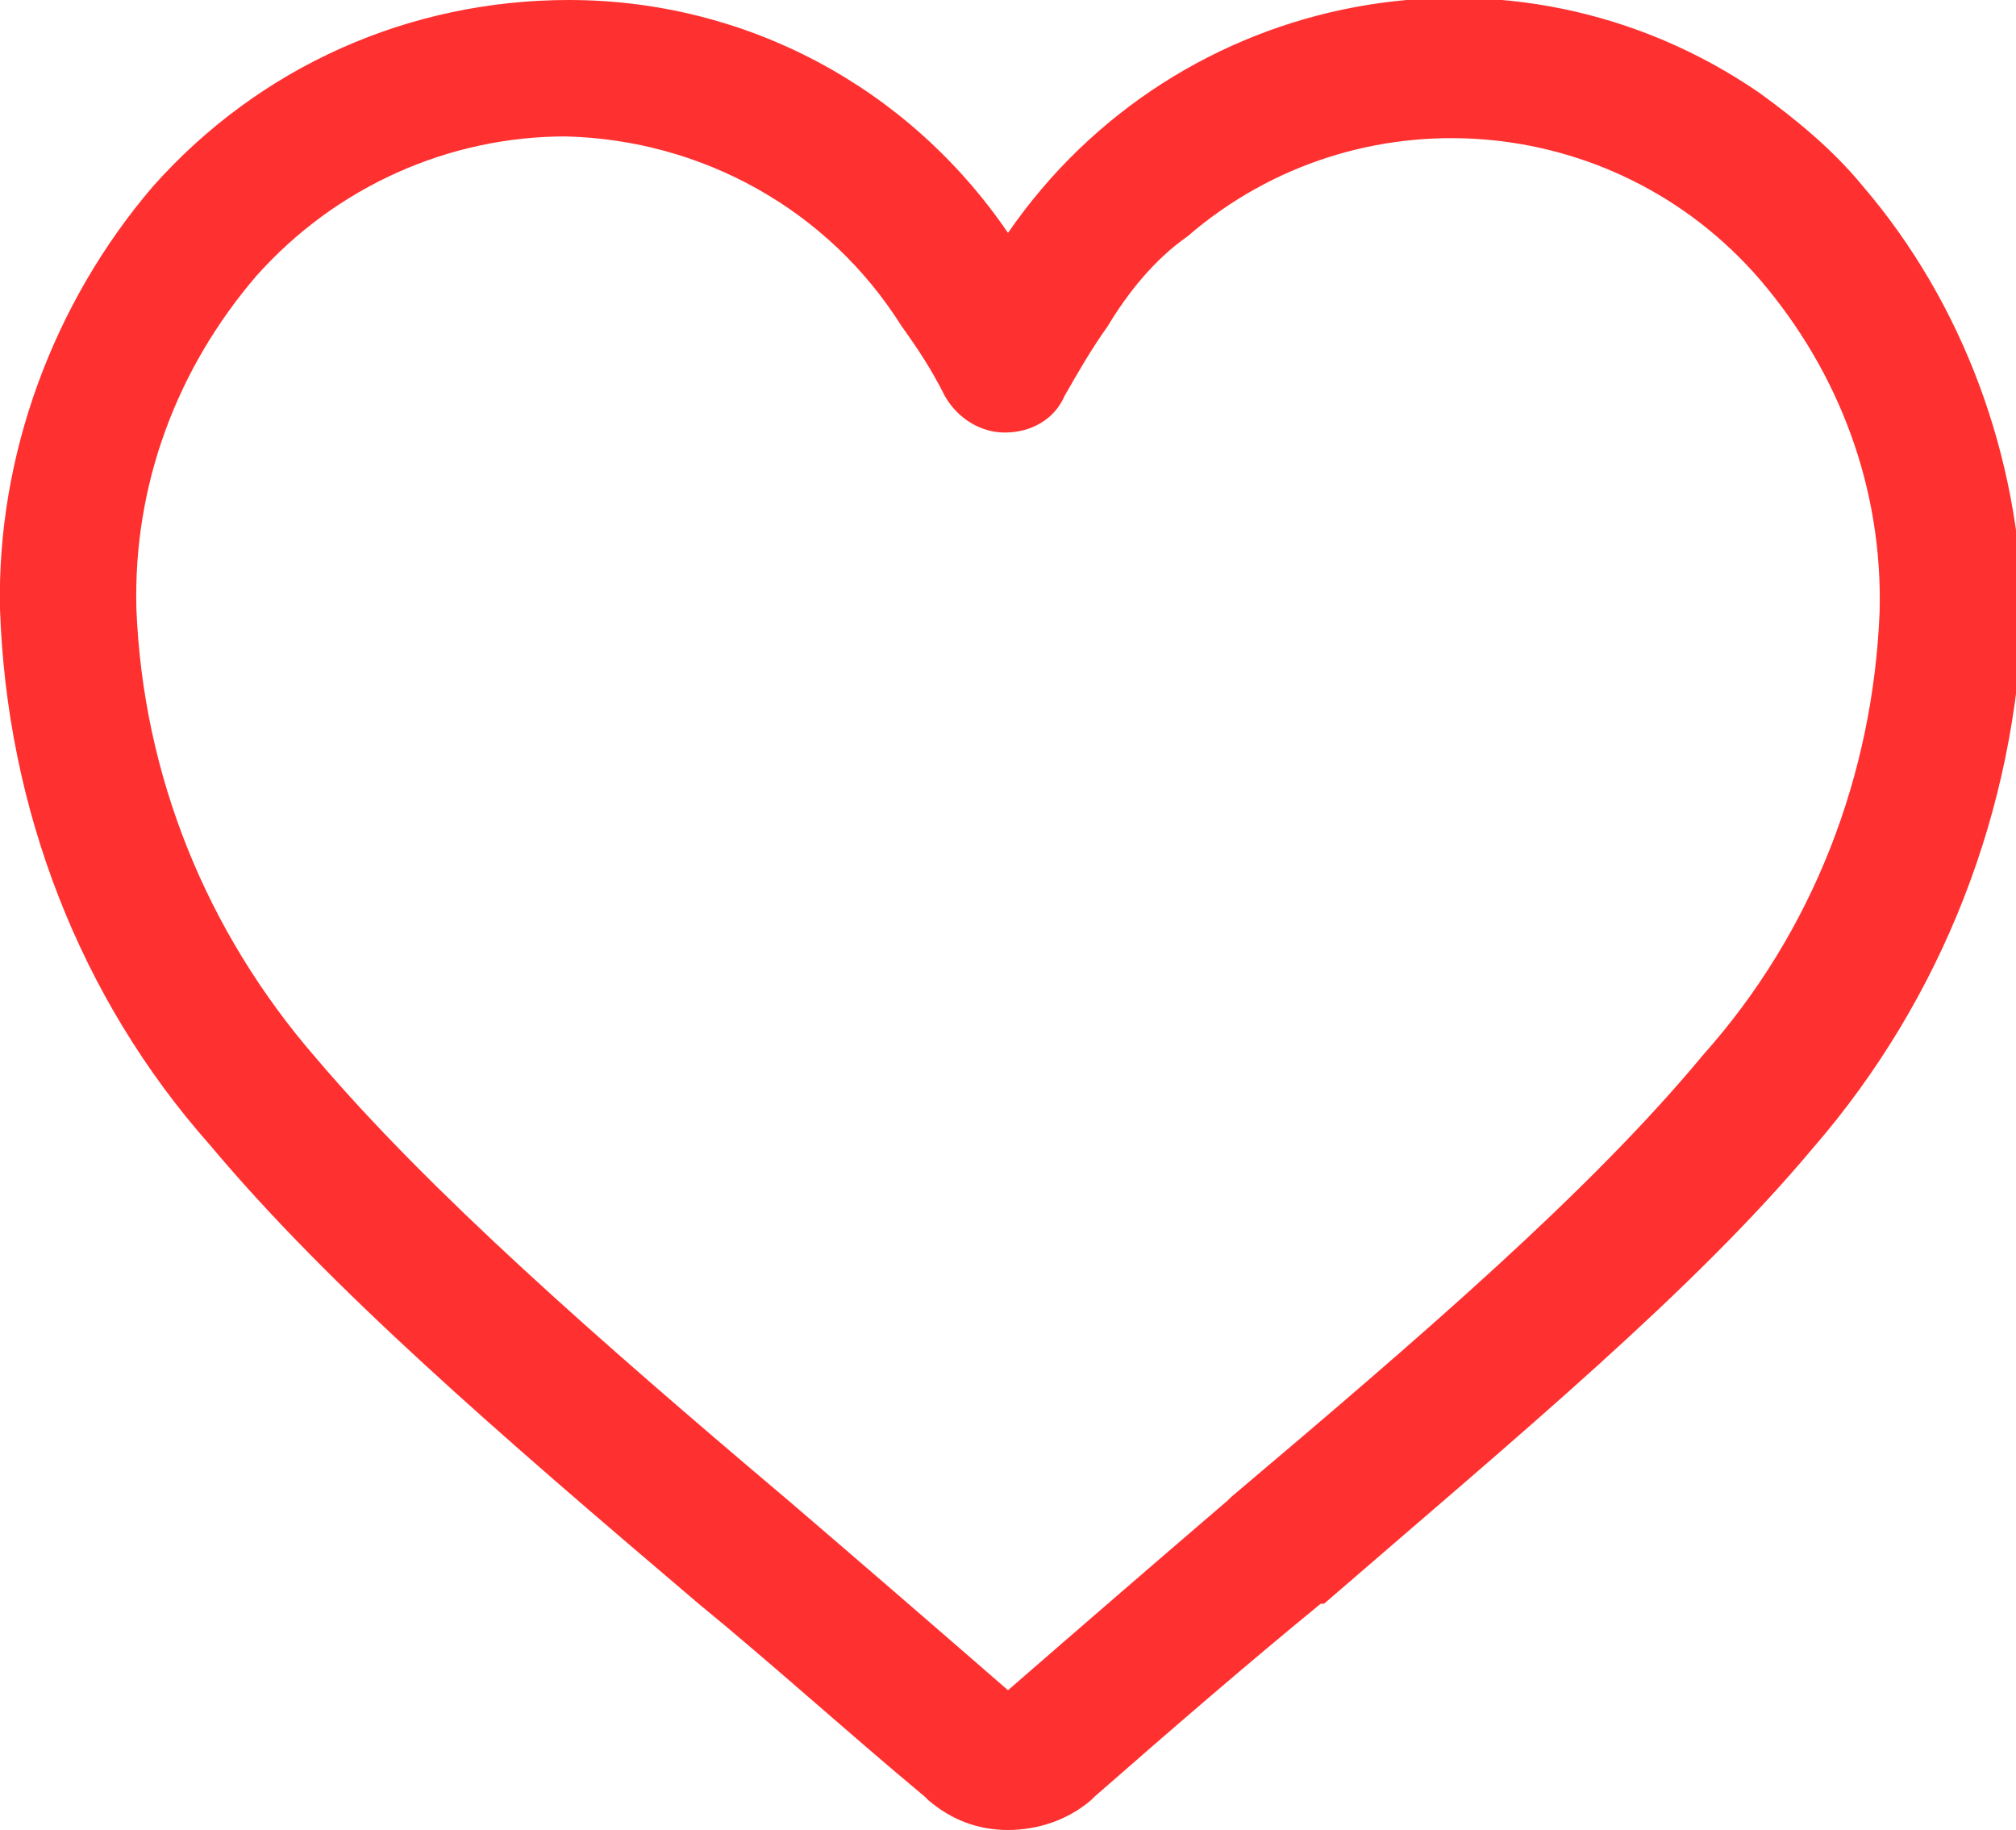 <?xml version="1.0" encoding="utf-8"?>
<!-- Generator: Adobe Illustrator 24.1.2, SVG Export Plug-In . SVG Version: 6.00 Build 0)  -->
<svg version="1.1" id="Capa_1" xmlns="http://www.w3.org/2000/svg" xmlns:xlink="http://www.w3.org/1999/xlink" x="0px" y="0px"
	 viewBox="0 0 60.6 55" style="enable-background:new 0 0 60.6 55;" xml:space="preserve">
<style type="text/css">
	.st0{fill:#FF3030;}
</style>
<path class="st0" d="M56,5.6c-0.9-1.1-2-2-3.1-2.8C45.5-2.3,35.4-0.4,30.3,7c-3-4.4-7.9-7-13.2-7C12.3,0,7.8,2,4.6,5.6
	c-3,3.5-4.7,8.1-4.6,12.7C0.2,24.3,2.4,30,6.3,34.4C9.9,38.7,15,43.1,21,48.2c2.2,1.8,4.4,3.8,6.8,5.8l0.1,0.1
	c0.7,0.6,1.5,0.9,2.4,0.9c0.9,0,1.8-0.3,2.5-0.9l0.1-0.1c2.4-2.1,4.6-4,6.8-5.8h0.1c5.9-5.1,11.1-9.4,14.7-13.7
	c3.9-4.5,6.1-10.2,6.3-16.1C60.7,13.7,59,9.1,56,5.6z M51.2,31.7C47.8,35.8,42.8,40.1,37,45l-0.1,0.1c-2.1,1.8-4.3,3.7-6.6,5.7
	c-2.3-2-4.5-3.9-6.6-5.7c-5.8-4.9-10.8-9.3-14.2-13.3C6.2,28,4.3,23.3,4.1,18.3c-0.1-3.7,1.2-7.2,3.6-10c2.4-2.7,5.8-4.2,9.3-4.2
	c4.1,0.1,7.9,2.2,10.1,5.7c0.5,0.7,0.9,1.3,1.3,2.1c0.4,0.7,1.1,1.1,1.8,1.1c0.8,0,1.5-0.4,1.8-1.1c0.4-0.7,0.8-1.4,1.3-2.1
	c0.6-1,1.4-2,2.4-2.7c5.1-4.4,12.8-3.8,17.2,1.3c2.4,2.8,3.7,6.3,3.6,10C56.3,23.3,54.5,28,51.2,31.7z"/>
</svg>
